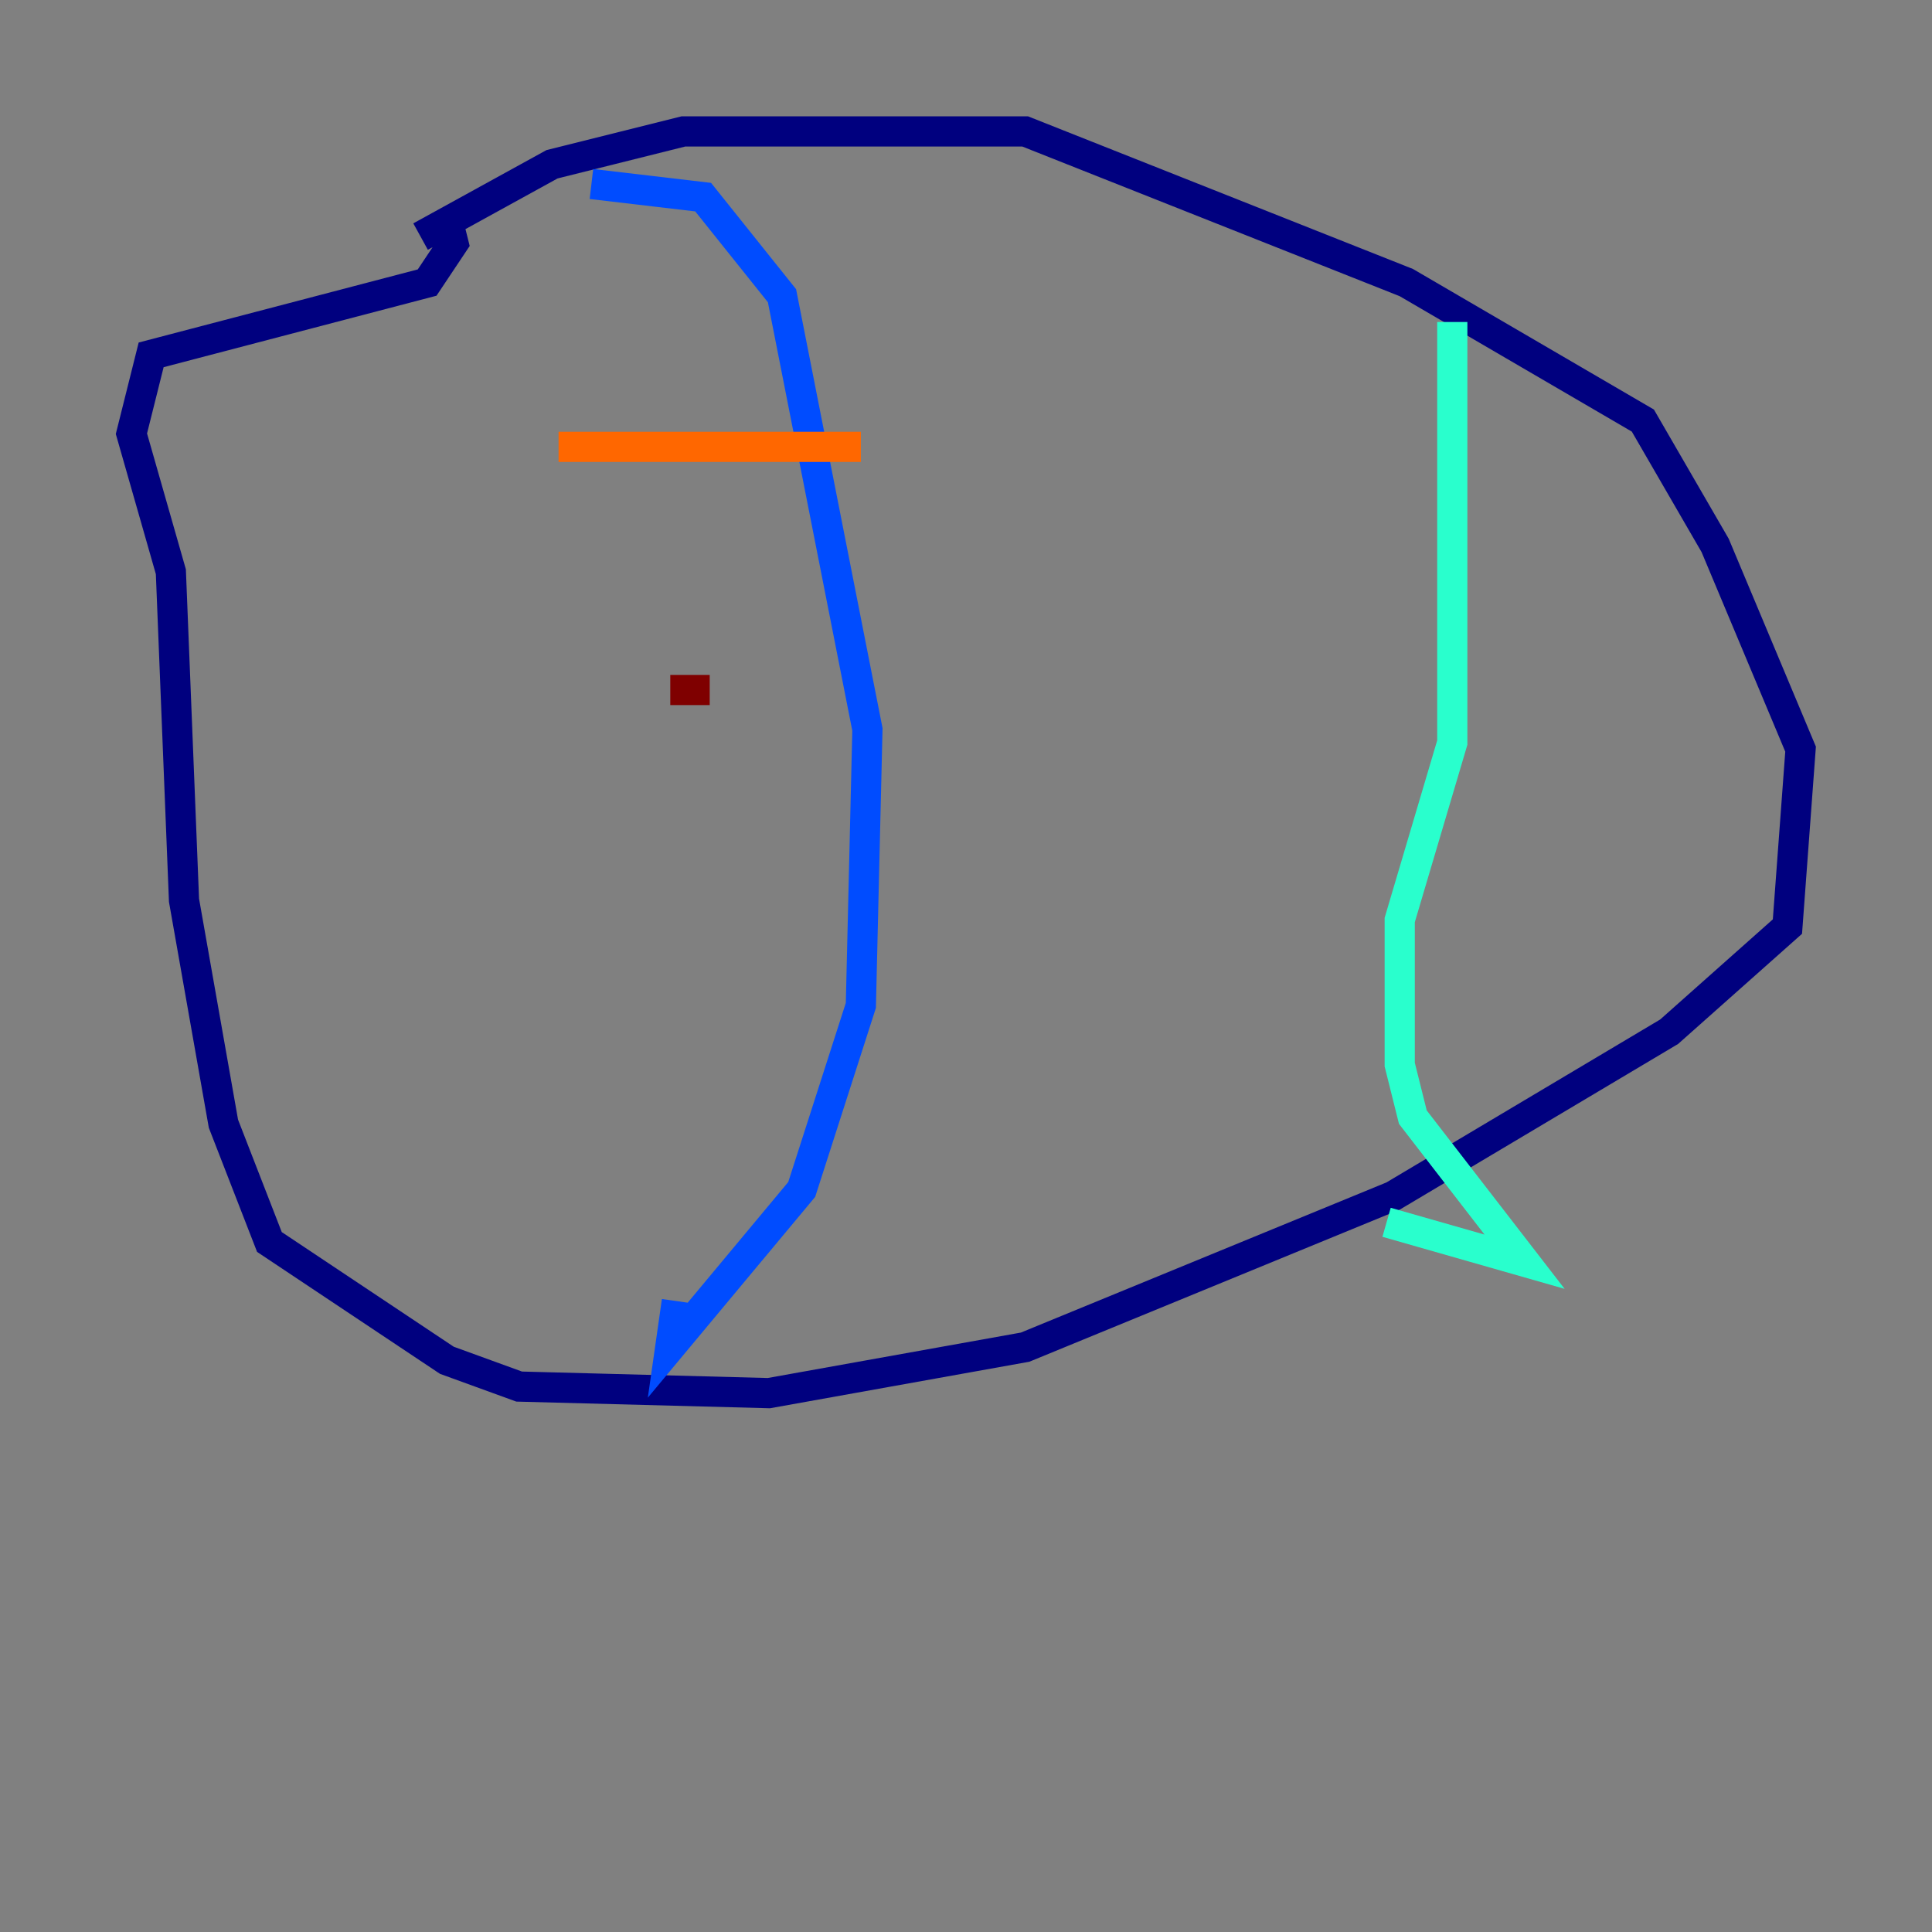 <?xml version="1.0" encoding="utf-8" ?>
<svg baseProfile="tiny" height="128" version="1.2" viewBox="0,0,128,128" width="128" xmlns="http://www.w3.org/2000/svg" xmlns:ev="http://www.w3.org/2001/xml-events" xmlns:xlink="http://www.w3.org/1999/xlink"><rect x="0" y="0" width="128" height="128" fill="#808080" stroke="none"/><defs /><polyline fill="none" points="27.864,15.674 36.571,10.884 45.279,8.707 67.918,8.707 93.17,18.721 108.844,27.864 113.633,36.136 119.293,49.633 118.422,61.388 110.585,68.354 92.299,79.238 67.918,89.252 50.939,92.299 34.395,91.864 29.605,90.122 17.85,82.286 14.803,74.449 12.191,59.646 11.32,37.878 8.707,28.735 10.014,23.51 28.299,18.721 30.041,16.109 29.605,14.367" stroke="#00007f" stroke-width="2" /><polyline fill="none" points="39.184,12.191 46.585,13.061 51.809,19.592 57.469,48.327 57.034,66.612 53.116,78.803 44.408,89.252 44.843,86.204" stroke="#004cff" stroke-width="2" /><polyline fill="none" points="96.218,21.333 96.218,49.197 92.735,60.952 92.735,70.531 93.605,74.014 101.007,83.592 91.864,80.98" stroke="#29ffcd" stroke-width="2" /><polyline fill="none" points="54.857,29.605 54.857,29.605" stroke="#cdff29" stroke-width="2" /><polyline fill="none" points="37.007,29.605 57.034,29.605" stroke="#ff6700" stroke-width="2" /><polyline fill="none" points="44.408,45.714 47.02,45.714" stroke="#7f0000" stroke-width="2" /></svg>